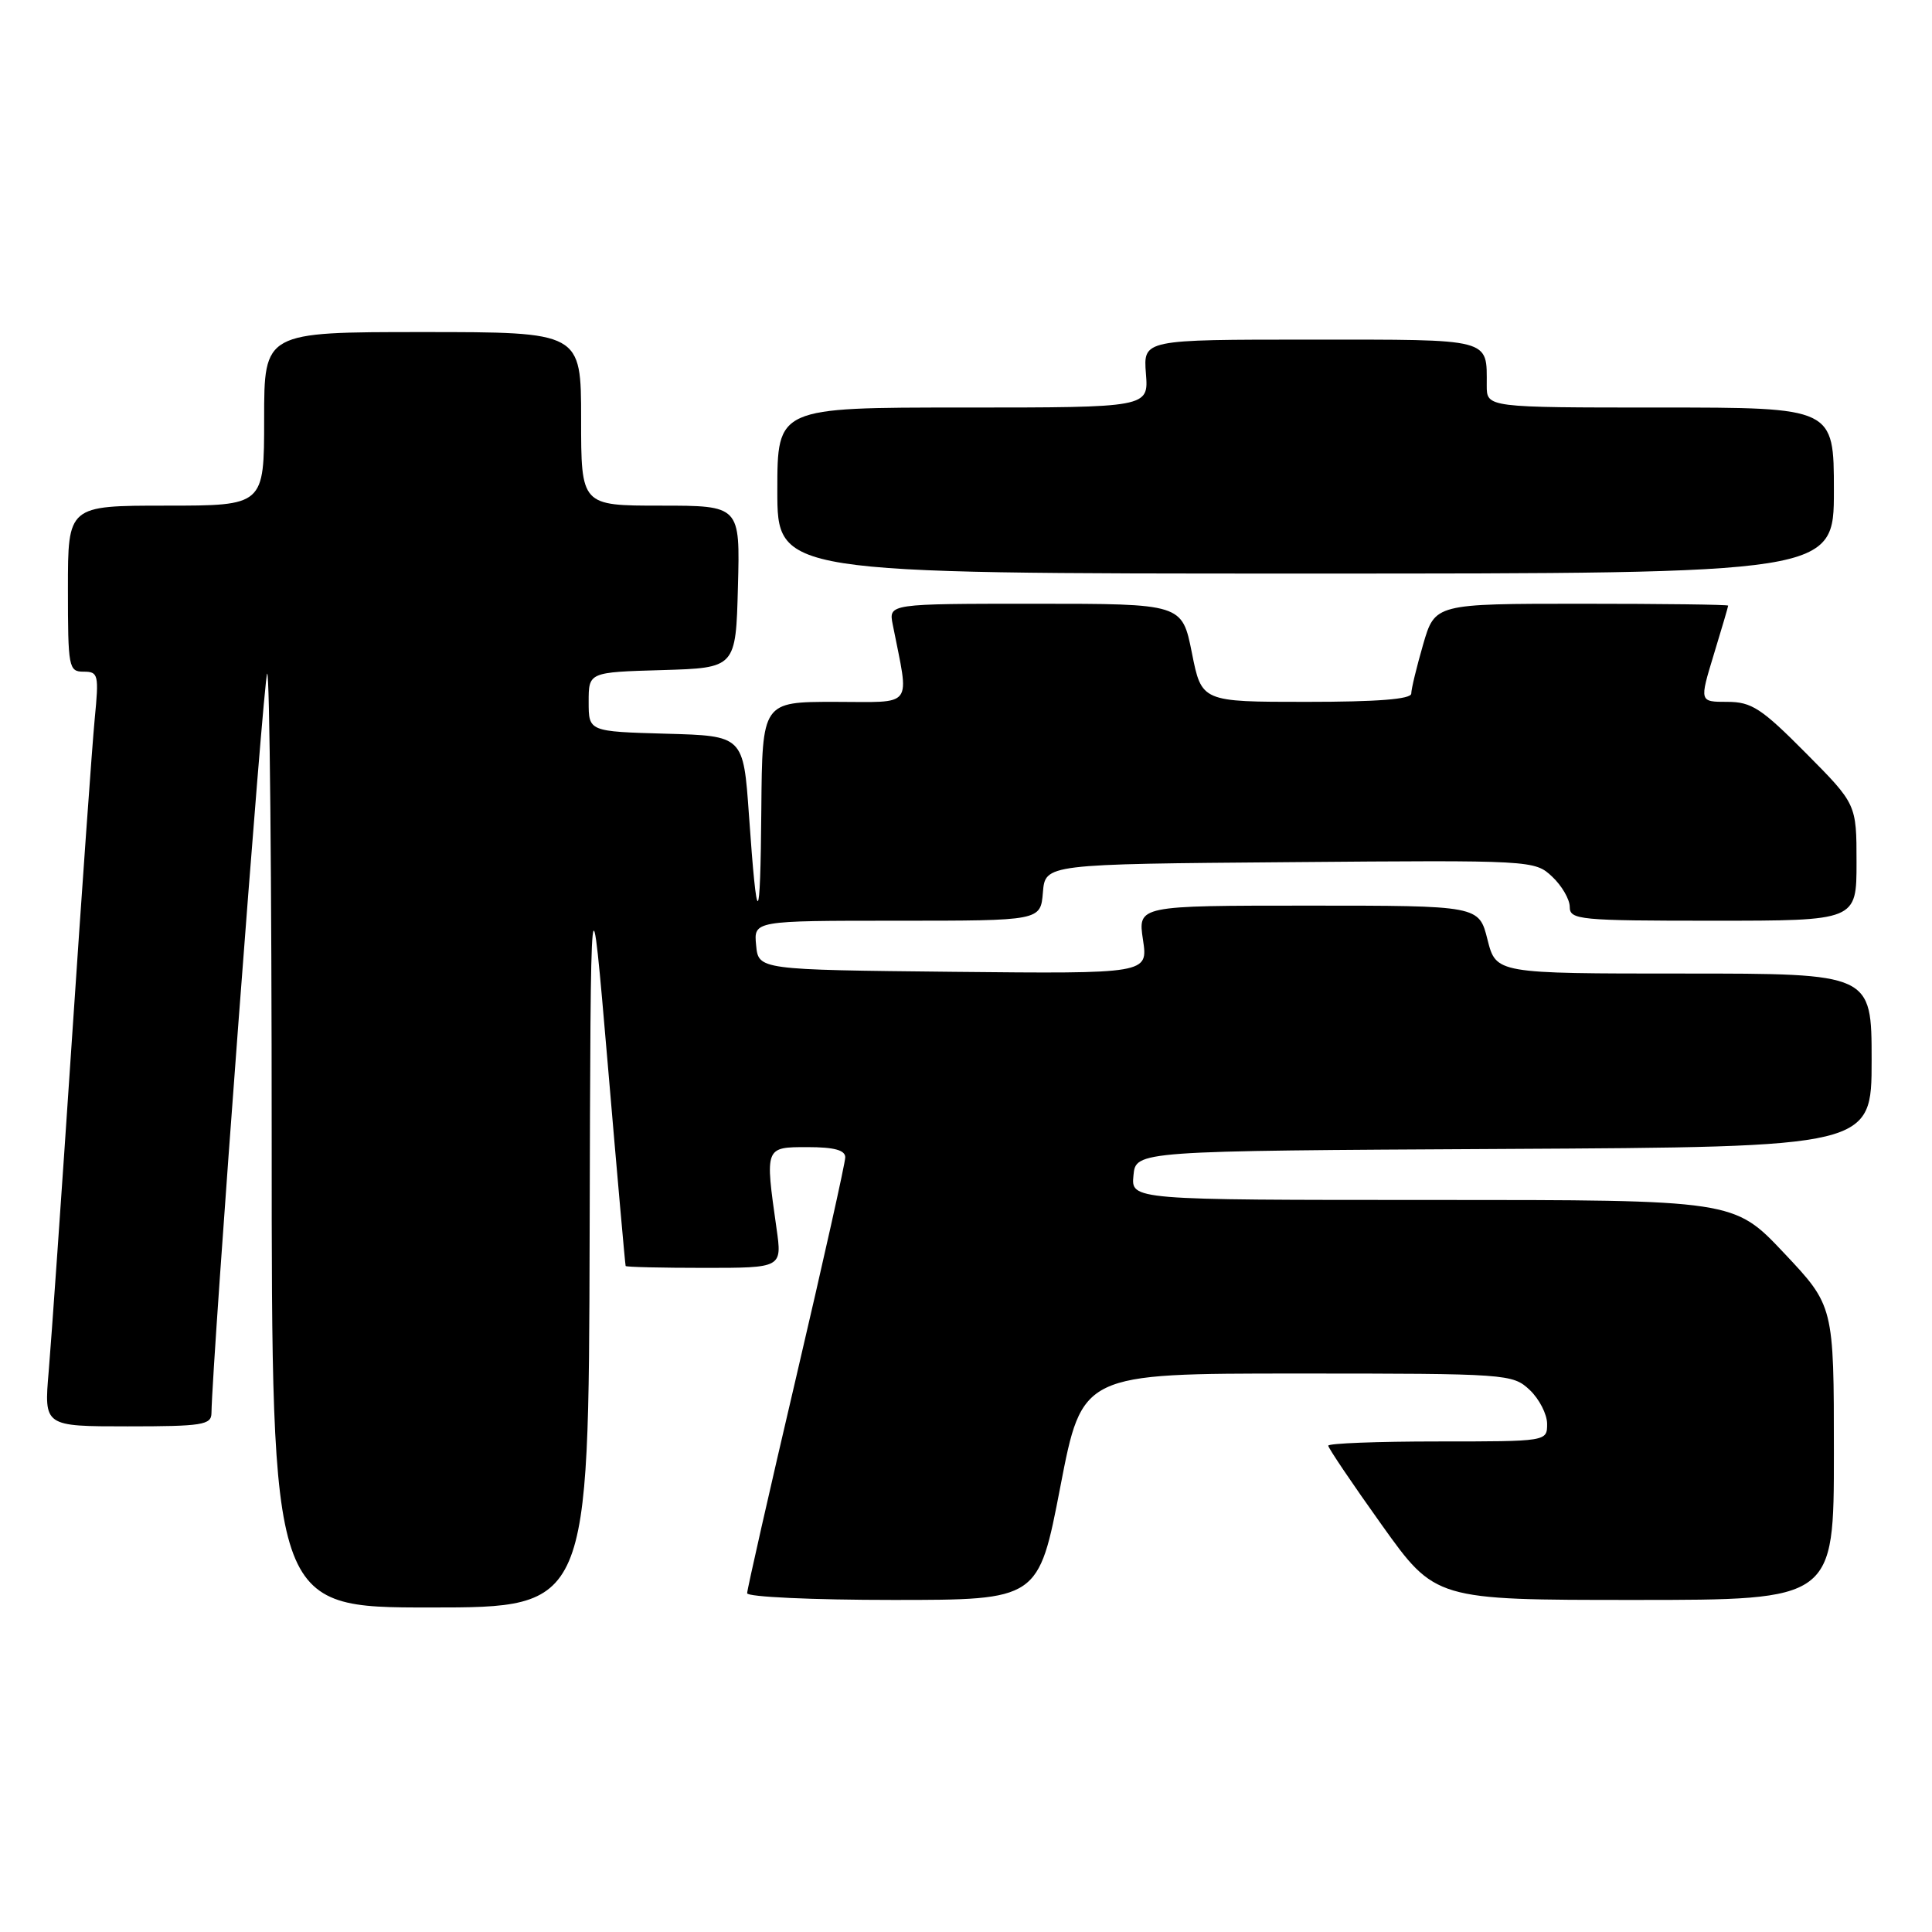 <?xml version="1.0" encoding="UTF-8" standalone="no"?>
<!DOCTYPE svg PUBLIC "-//W3C//DTD SVG 1.1//EN" "http://www.w3.org/Graphics/SVG/1.1/DTD/svg11.dtd" >
<svg xmlns="http://www.w3.org/2000/svg" xmlns:xlink="http://www.w3.org/1999/xlink" version="1.1" viewBox="0 0 256 256">
 <g >
 <path fill="currentColor"
d=" M 78.13 163.75 C 78.26 114.50 78.26 114.50 80.53 141.00 C 81.77 155.57 82.84 167.61 82.90 167.75 C 82.95 167.89 87.64 168.00 93.32 168.00 C 103.64 168.00 103.64 168.00 102.89 162.75 C 101.36 151.96 101.34 152.00 107.00 152.00 C 110.54 152.00 112.00 152.40 112.00 153.35 C 112.00 154.10 109.07 167.20 105.50 182.46 C 101.92 197.73 99.00 210.62 99.00 211.11 C 99.00 211.60 107.65 212.00 118.31 212.00 C 137.61 212.00 137.61 212.00 140.50 197.00 C 143.39 182.00 143.39 182.00 171.88 182.00 C 199.76 182.00 200.42 182.05 202.69 184.17 C 203.96 185.37 205.00 187.40 205.00 188.67 C 205.00 191.00 205.00 191.00 190.50 191.00 C 182.53 191.00 176.00 191.25 176.00 191.56 C 176.00 191.87 179.19 196.60 183.09 202.06 C 190.19 212.00 190.19 212.00 216.59 212.00 C 243.00 212.00 243.00 212.00 243.00 192.52 C 243.00 173.04 243.00 173.04 236.38 166.02 C 229.76 159.00 229.76 159.00 189.82 159.00 C 149.87 159.00 149.87 159.00 150.19 155.75 C 150.50 152.50 150.50 152.50 199.25 152.24 C 248.00 151.98 248.00 151.98 248.00 140.49 C 248.00 129.00 248.00 129.00 223.12 129.00 C 198.24 129.00 198.24 129.00 197.10 124.50 C 195.97 120.00 195.97 120.00 173.37 120.00 C 150.77 120.00 150.77 120.00 151.45 124.52 C 152.13 129.03 152.13 129.03 126.31 128.77 C 100.50 128.50 100.50 128.50 100.19 125.25 C 99.87 122.00 99.87 122.00 118.88 122.00 C 137.88 122.00 137.88 122.00 138.19 118.25 C 138.50 114.50 138.50 114.50 170.92 114.24 C 203.07 113.97 203.36 113.99 205.67 116.16 C 206.95 117.36 208.00 119.17 208.00 120.17 C 208.00 121.88 209.27 122.00 227.00 122.00 C 246.00 122.00 246.00 122.00 246.00 114.28 C 246.00 106.55 246.00 106.55 239.28 99.78 C 233.40 93.85 232.09 93.00 228.87 93.00 C 225.18 93.00 225.18 93.00 227.08 86.75 C 228.13 83.31 228.99 80.39 228.99 80.25 C 229.00 80.11 220.26 80.00 209.57 80.00 C 190.14 80.00 190.14 80.00 188.57 85.40 C 187.71 88.38 187.00 91.30 187.00 91.90 C 187.00 92.65 182.51 93.00 173.11 93.00 C 159.22 93.00 159.22 93.00 157.93 86.50 C 156.63 80.00 156.63 80.00 137.19 80.00 C 117.75 80.00 117.75 80.00 118.29 82.75 C 120.51 94.02 121.27 93.00 110.61 93.00 C 101.00 93.00 101.00 93.00 100.88 107.25 C 100.75 123.23 100.32 123.43 99.24 108.00 C 98.50 97.50 98.50 97.50 88.25 97.22 C 78.00 96.93 78.00 96.93 78.00 93.00 C 78.00 89.07 78.00 89.07 87.75 88.79 C 97.50 88.50 97.50 88.50 97.78 77.75 C 98.07 67.00 98.07 67.00 87.53 67.00 C 77.00 67.00 77.00 67.00 77.00 55.50 C 77.00 44.00 77.00 44.00 56.00 44.00 C 35.00 44.00 35.00 44.00 35.00 55.50 C 35.00 67.00 35.00 67.00 22.00 67.00 C 9.00 67.00 9.00 67.00 9.00 78.00 C 9.00 88.47 9.10 89.00 11.08 89.00 C 13.03 89.00 13.12 89.39 12.55 95.25 C 12.22 98.69 10.85 117.92 9.51 138.00 C 8.17 158.07 6.79 177.76 6.45 181.75 C 5.83 189.00 5.83 189.00 16.91 189.00 C 26.80 189.00 28.00 188.81 28.02 187.25 C 28.12 180.22 34.93 89.73 35.40 89.26 C 35.73 88.94 36.00 116.64 36.00 150.83 C 36.00 213.00 36.00 213.00 57.00 213.00 C 78.00 213.00 78.00 213.00 78.13 163.75 Z  M 243.00 65.00 C 243.00 54.00 243.00 54.00 220.00 54.00 C 197.00 54.00 197.00 54.00 197.00 51.08 C 197.00 44.77 197.89 45.00 173.64 45.00 C 151.49 45.00 151.49 45.00 151.84 49.50 C 152.20 54.00 152.20 54.00 127.60 54.00 C 103.00 54.00 103.00 54.00 103.00 65.00 C 103.00 76.00 103.00 76.00 173.00 76.00 C 243.00 76.00 243.00 76.00 243.00 65.00 Z "/>
</g>
</svg>